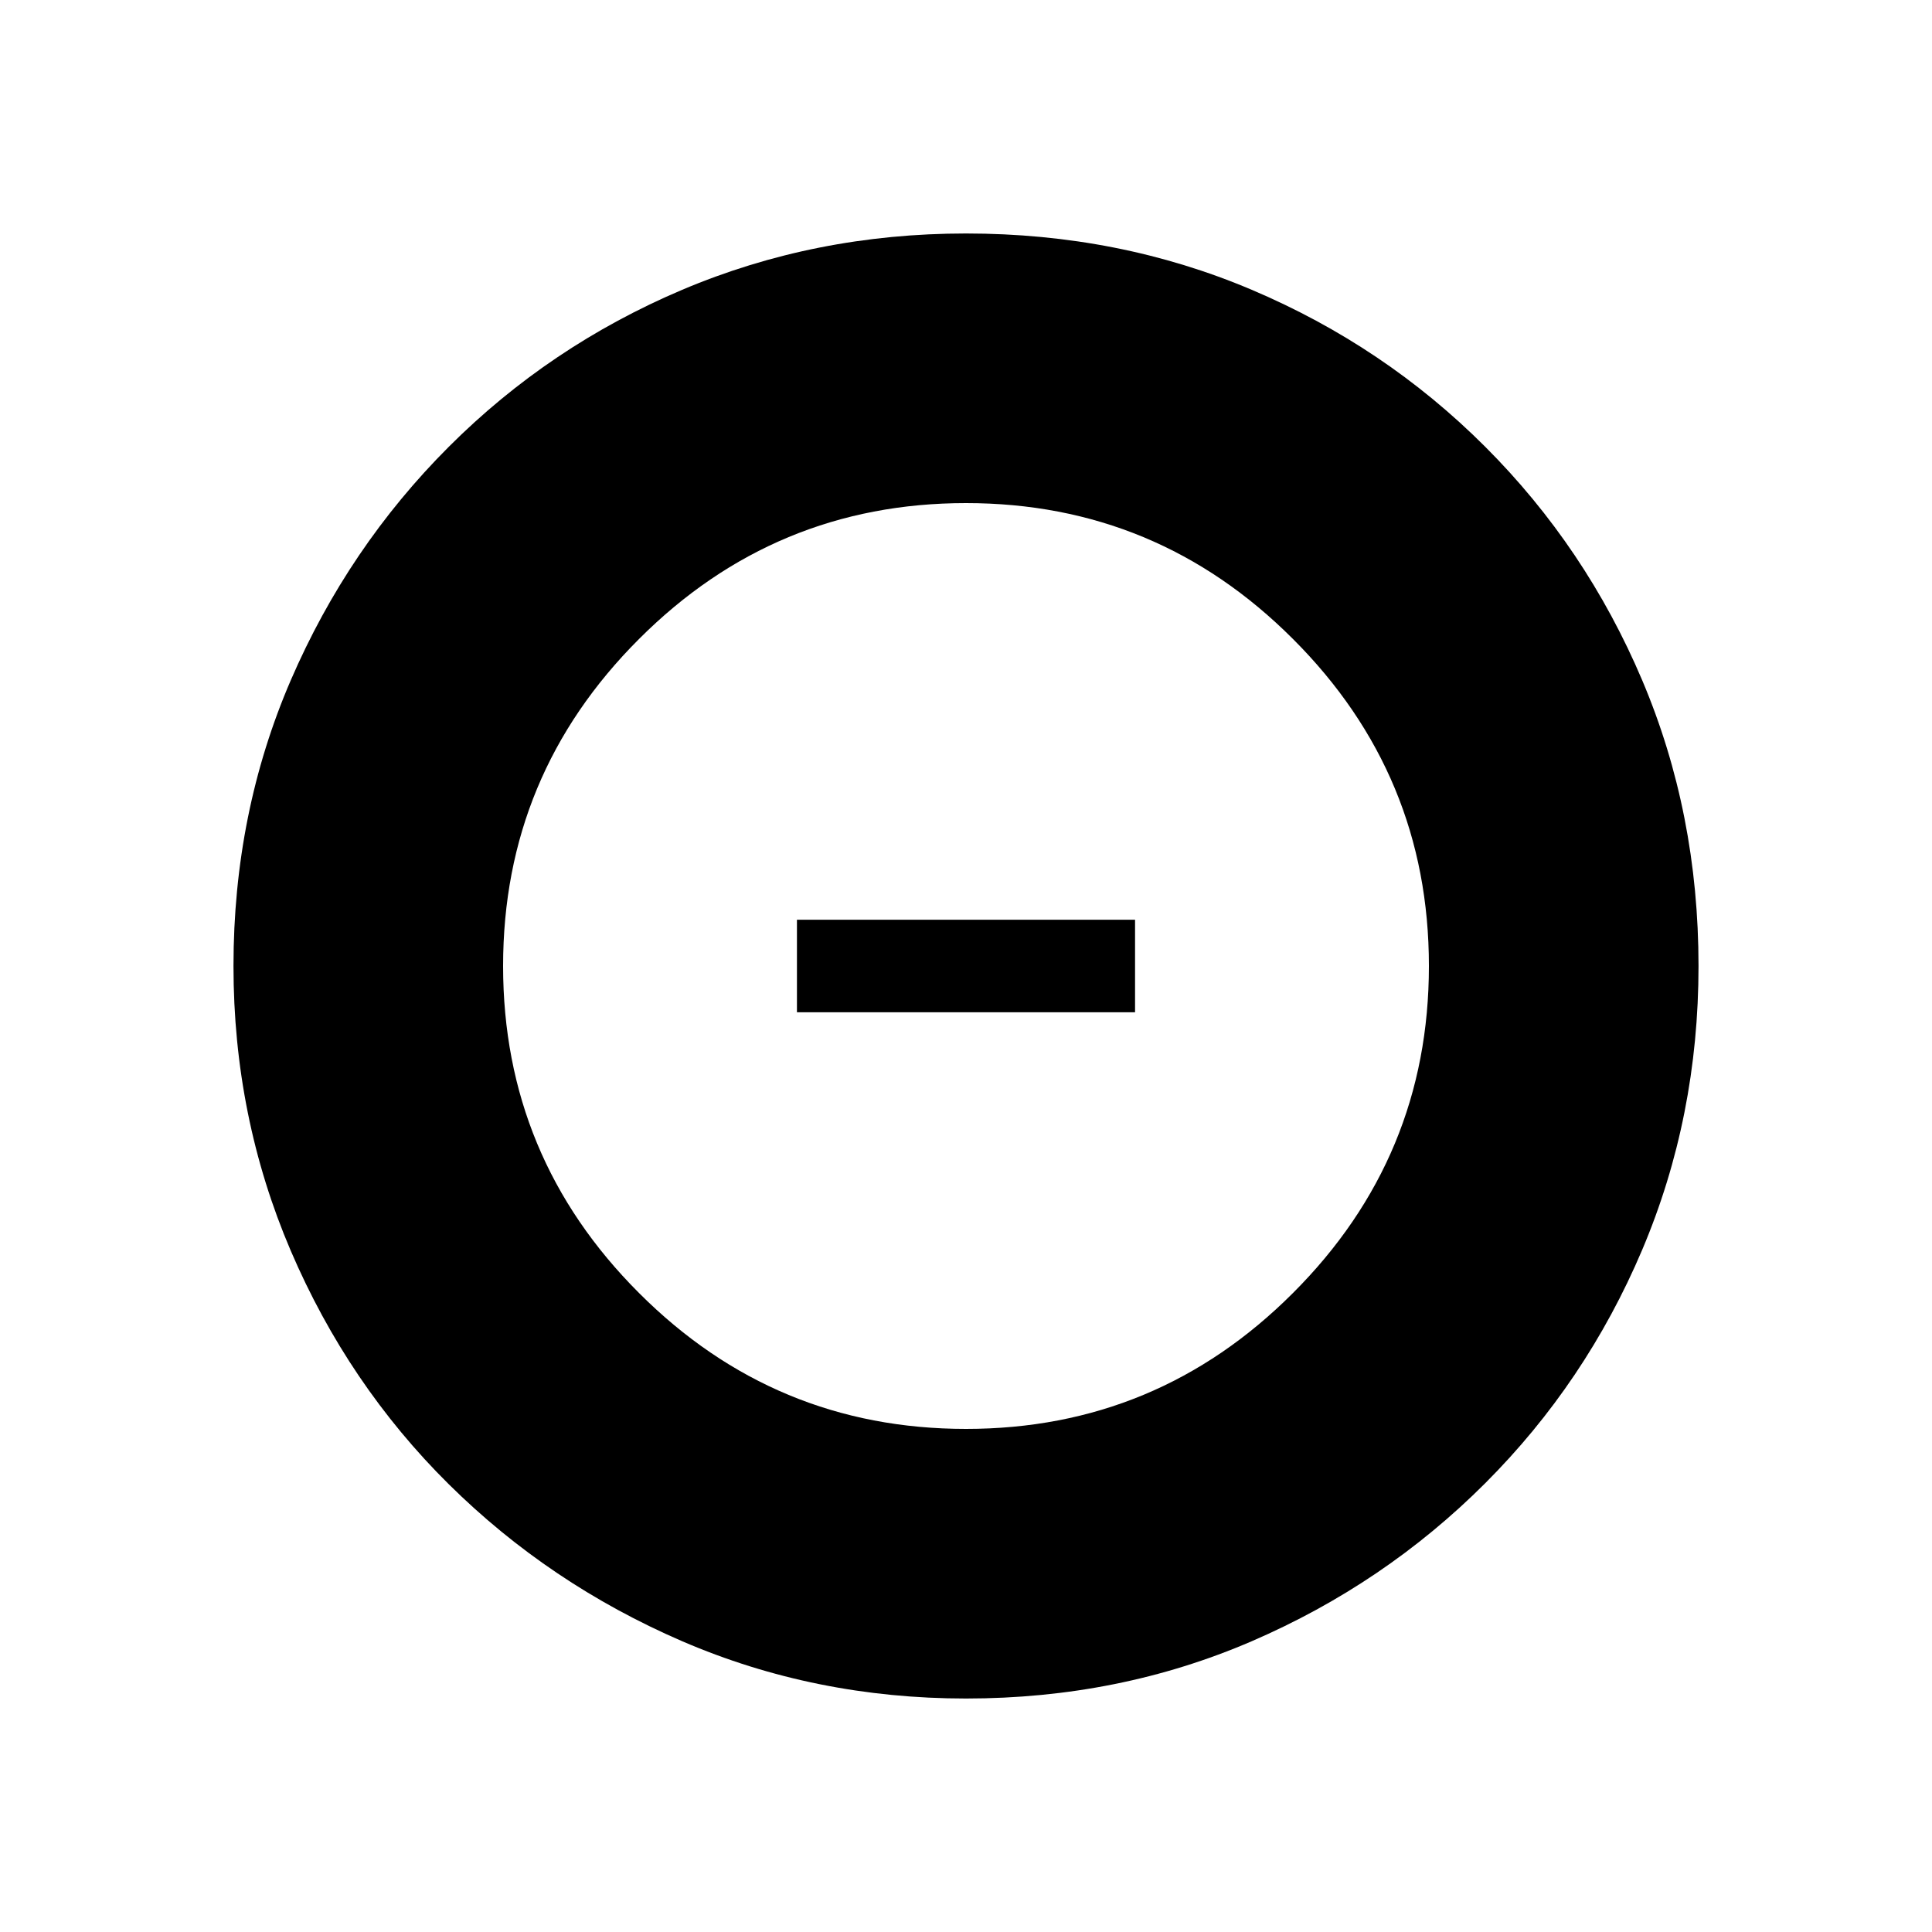 <svg xmlns="http://www.w3.org/2000/svg" height="20" width="20"><path d="M10 14.792q1.979 0 3.385-1.407 1.407-1.406 1.407-3.385 0-1.979-1.407-3.385Q11.979 5.208 10 5.208q-1.979 0-3.385 1.407Q5.208 8.021 5.208 10q0 1.979 1.407 3.385Q8.021 14.792 10 14.792Zm-1.75-4.313v-.958h3.5v.958ZM10 17.583q-1.562 0-2.938-.593-1.374-.594-2.416-1.625-1.042-1.032-1.636-2.417-.593-1.386-.593-2.948 0-1.583.593-2.958.594-1.375 1.636-2.417Q5.688 3.583 7.062 3 8.438 2.417 10 2.417q1.583 0 2.958.583 1.375.583 2.417 1.625Q16.417 5.667 17 7.042q.583 1.375.583 2.958 0 1.562-.583 2.938-.583 1.374-1.625 2.416-1.042 1.042-2.417 1.636-1.375.593-2.958.593Z"/></svg>